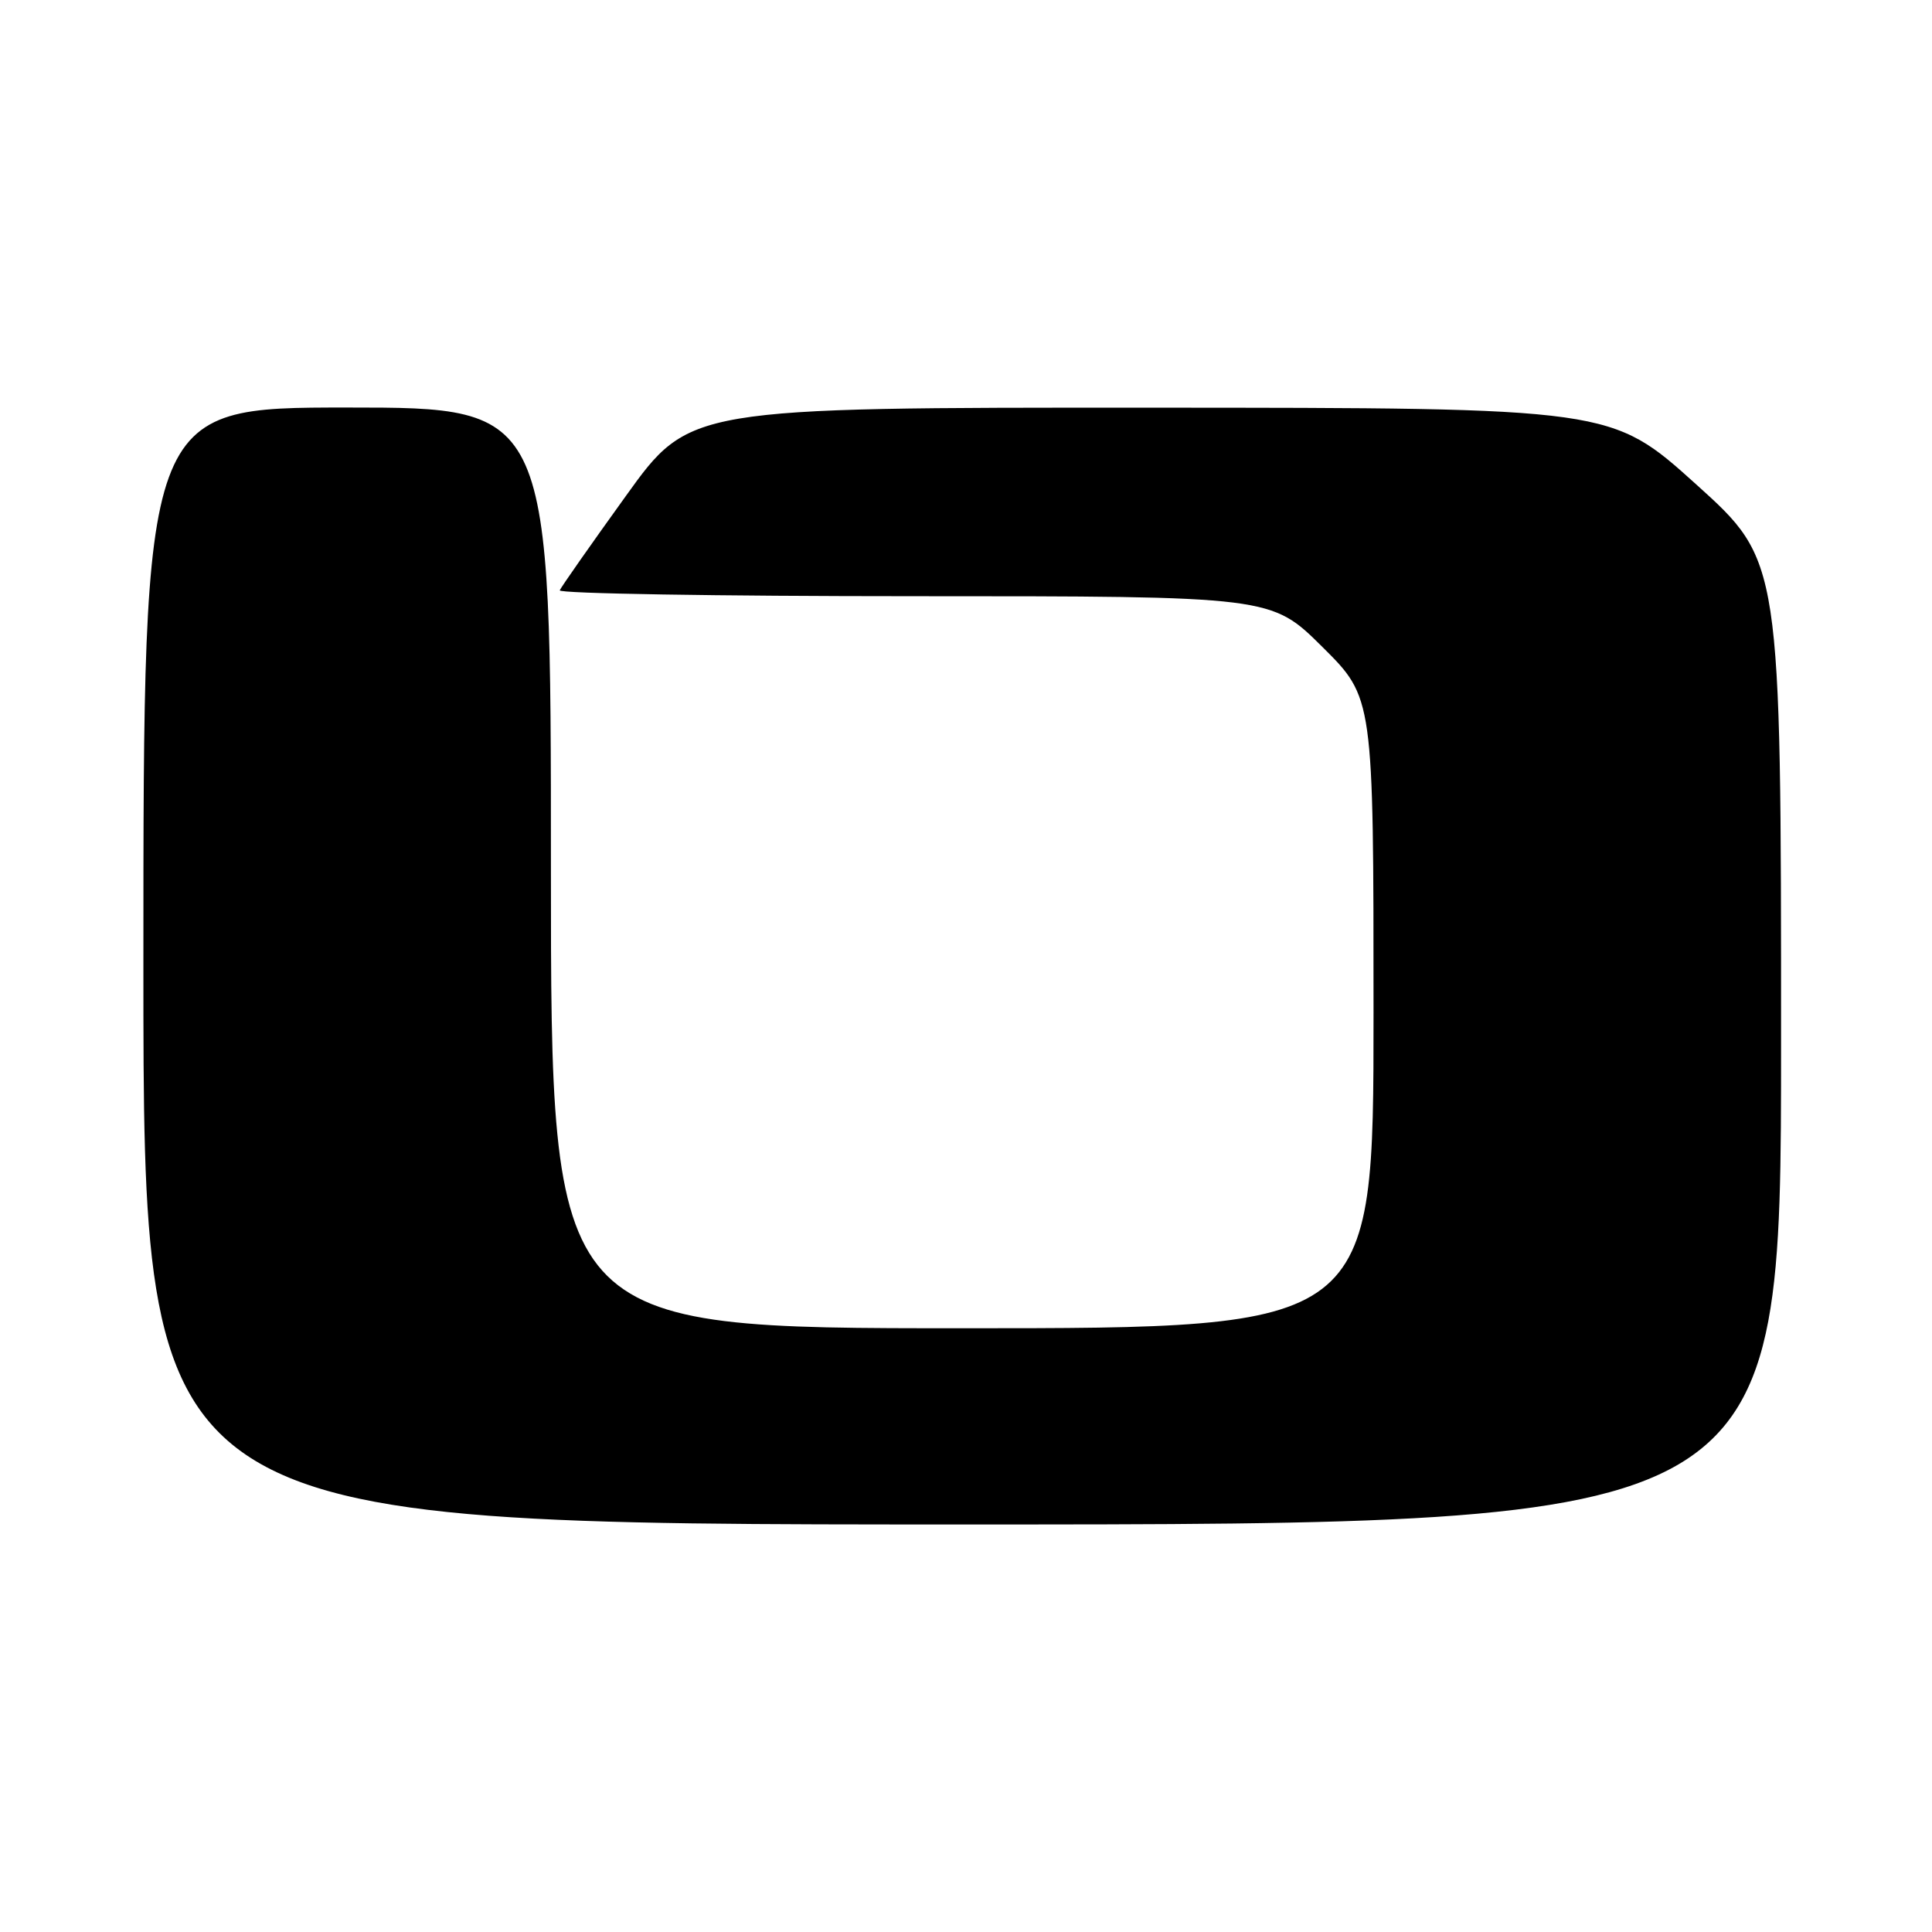 <?xml version="1.0" encoding="UTF-8" standalone="no"?>
<!DOCTYPE svg PUBLIC "-//W3C//DTD SVG 1.1//EN" "http://www.w3.org/Graphics/SVG/1.1/DTD/svg11.dtd" >
<svg xmlns="http://www.w3.org/2000/svg" xmlns:xlink="http://www.w3.org/1999/xlink" version="1.1" viewBox="0 0 256 256">
 <g >
 <path fill="currentColor"
d=" M 236.00 138.16 C 236.00 74.33 236.00 74.33 224.75 64.18 C 213.50 54.04 213.50 54.04 152.43 54.02 C 91.35 54.00 91.35 54.00 82.93 65.72 C 78.29 72.16 74.35 77.79 74.17 78.22 C 73.98 78.65 95.12 79.00 121.14 79.00 C 168.45 79.00 168.45 79.00 175.22 85.72 C 182.00 92.45 182.00 92.45 182.00 134.22 C 182.00 176.00 182.00 176.00 127.50 176.00 C 73.00 176.00 73.00 176.00 73.00 115.00 C 73.00 54.00 73.00 54.00 46.00 54.00 C 19.00 54.00 19.00 54.00 19.00 128.00 C 19.00 202.00 19.00 202.00 127.50 202.00 C 236.00 202.00 236.00 202.00 236.00 138.16 Z "/>
</g>
</svg>